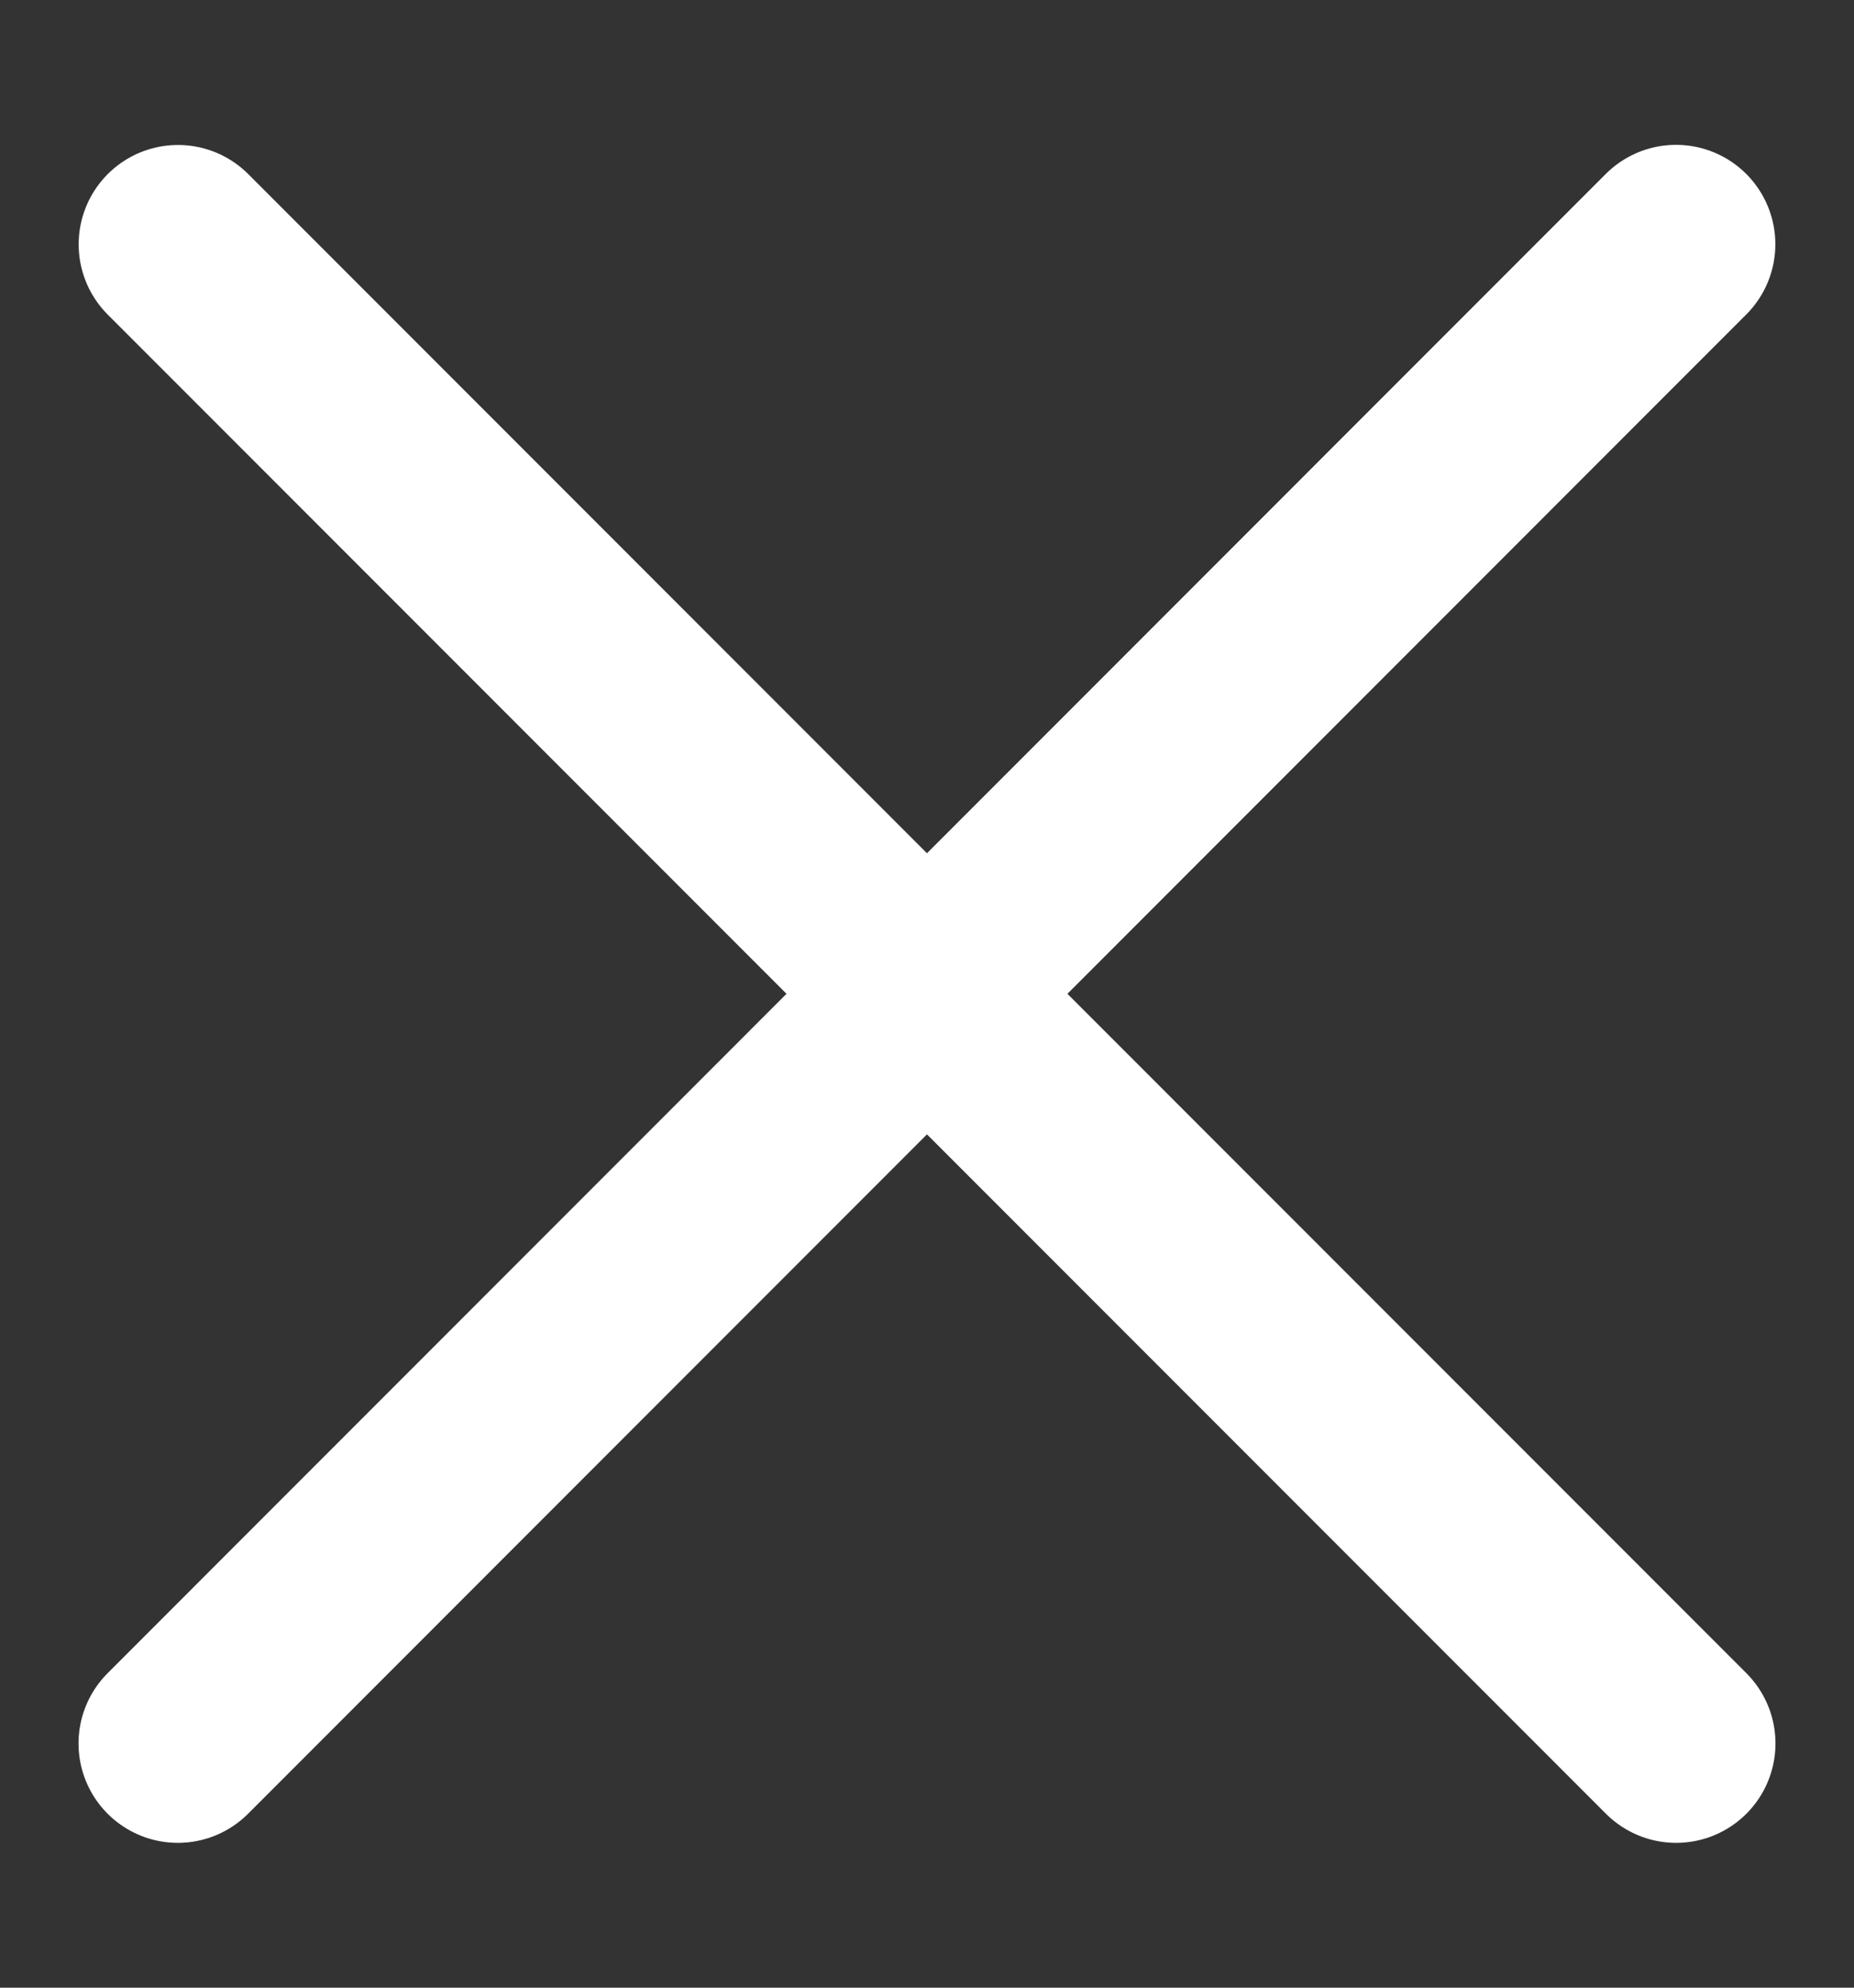 <svg width="14" height="15" viewBox="0 0 14 15" fill="none" xmlns="http://www.w3.org/2000/svg">
<rect x="0" y="0" width="14" height="15" fill="#333333" stroke="none"/>
<path d="M1.343 13.157L12.656 1.843" stroke="white" stroke-width="1.5" stroke-linecap="round"/>
<path d="M12.657 13.157L1.344 1.844" stroke="white" stroke-width="1.5" stroke-linecap="round"/>
</svg>
